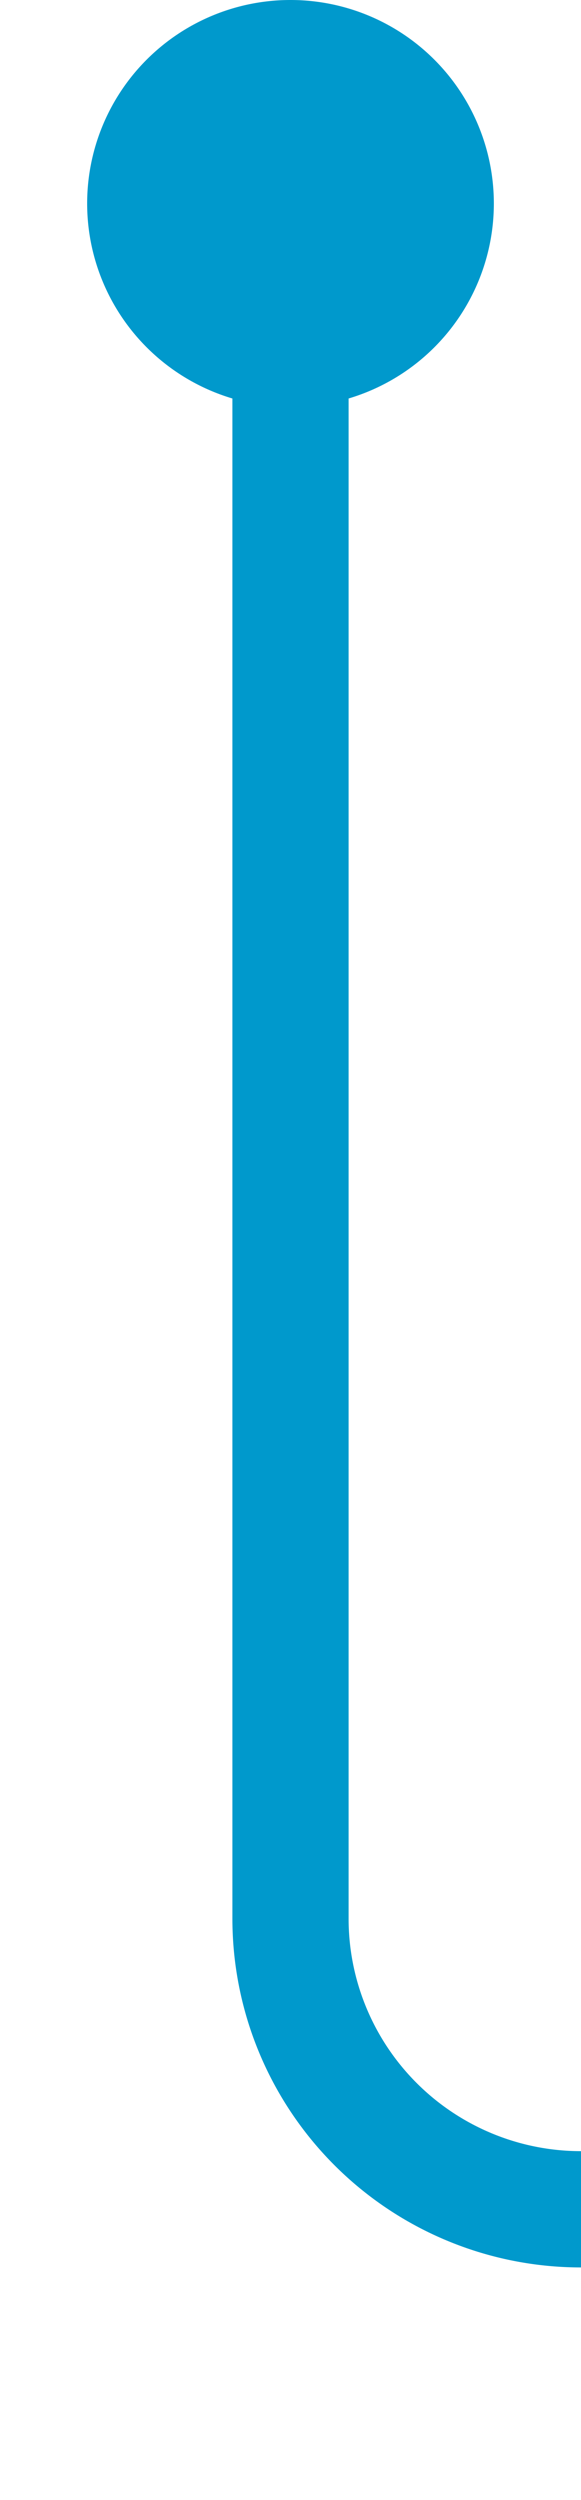 ﻿<?xml version="1.0" encoding="utf-8"?>
<svg version="1.1" xmlns:xlink="http://www.w3.org/1999/xlink" width="10px" height="43px" preserveAspectRatio="xMidYMin meet" viewBox="2332 3112  8 43" xmlns="http://www.w3.org/2000/svg">
  <path d="M 2336 3114  L 2336 3145  A 5 5 0 0 0 2341 3150 L 2376 3150  A 5 5 0 0 1 2381 3155 L 2381 3174  " stroke-width="2" stroke="#0099cc" fill="none" />
  <path d="M 2336 3112  A 3.5 3.5 0 0 0 2332.5 3115.5 A 3.5 3.5 0 0 0 2336 3119 A 3.5 3.5 0 0 0 2339.5 3115.5 A 3.5 3.5 0 0 0 2336 3112 Z M 2373.4 3173  L 2381 3180  L 2388.6 3173  L 2373.4 3173  Z " fill-rule="nonzero" fill="#0099cc" stroke="none" />
</svg>